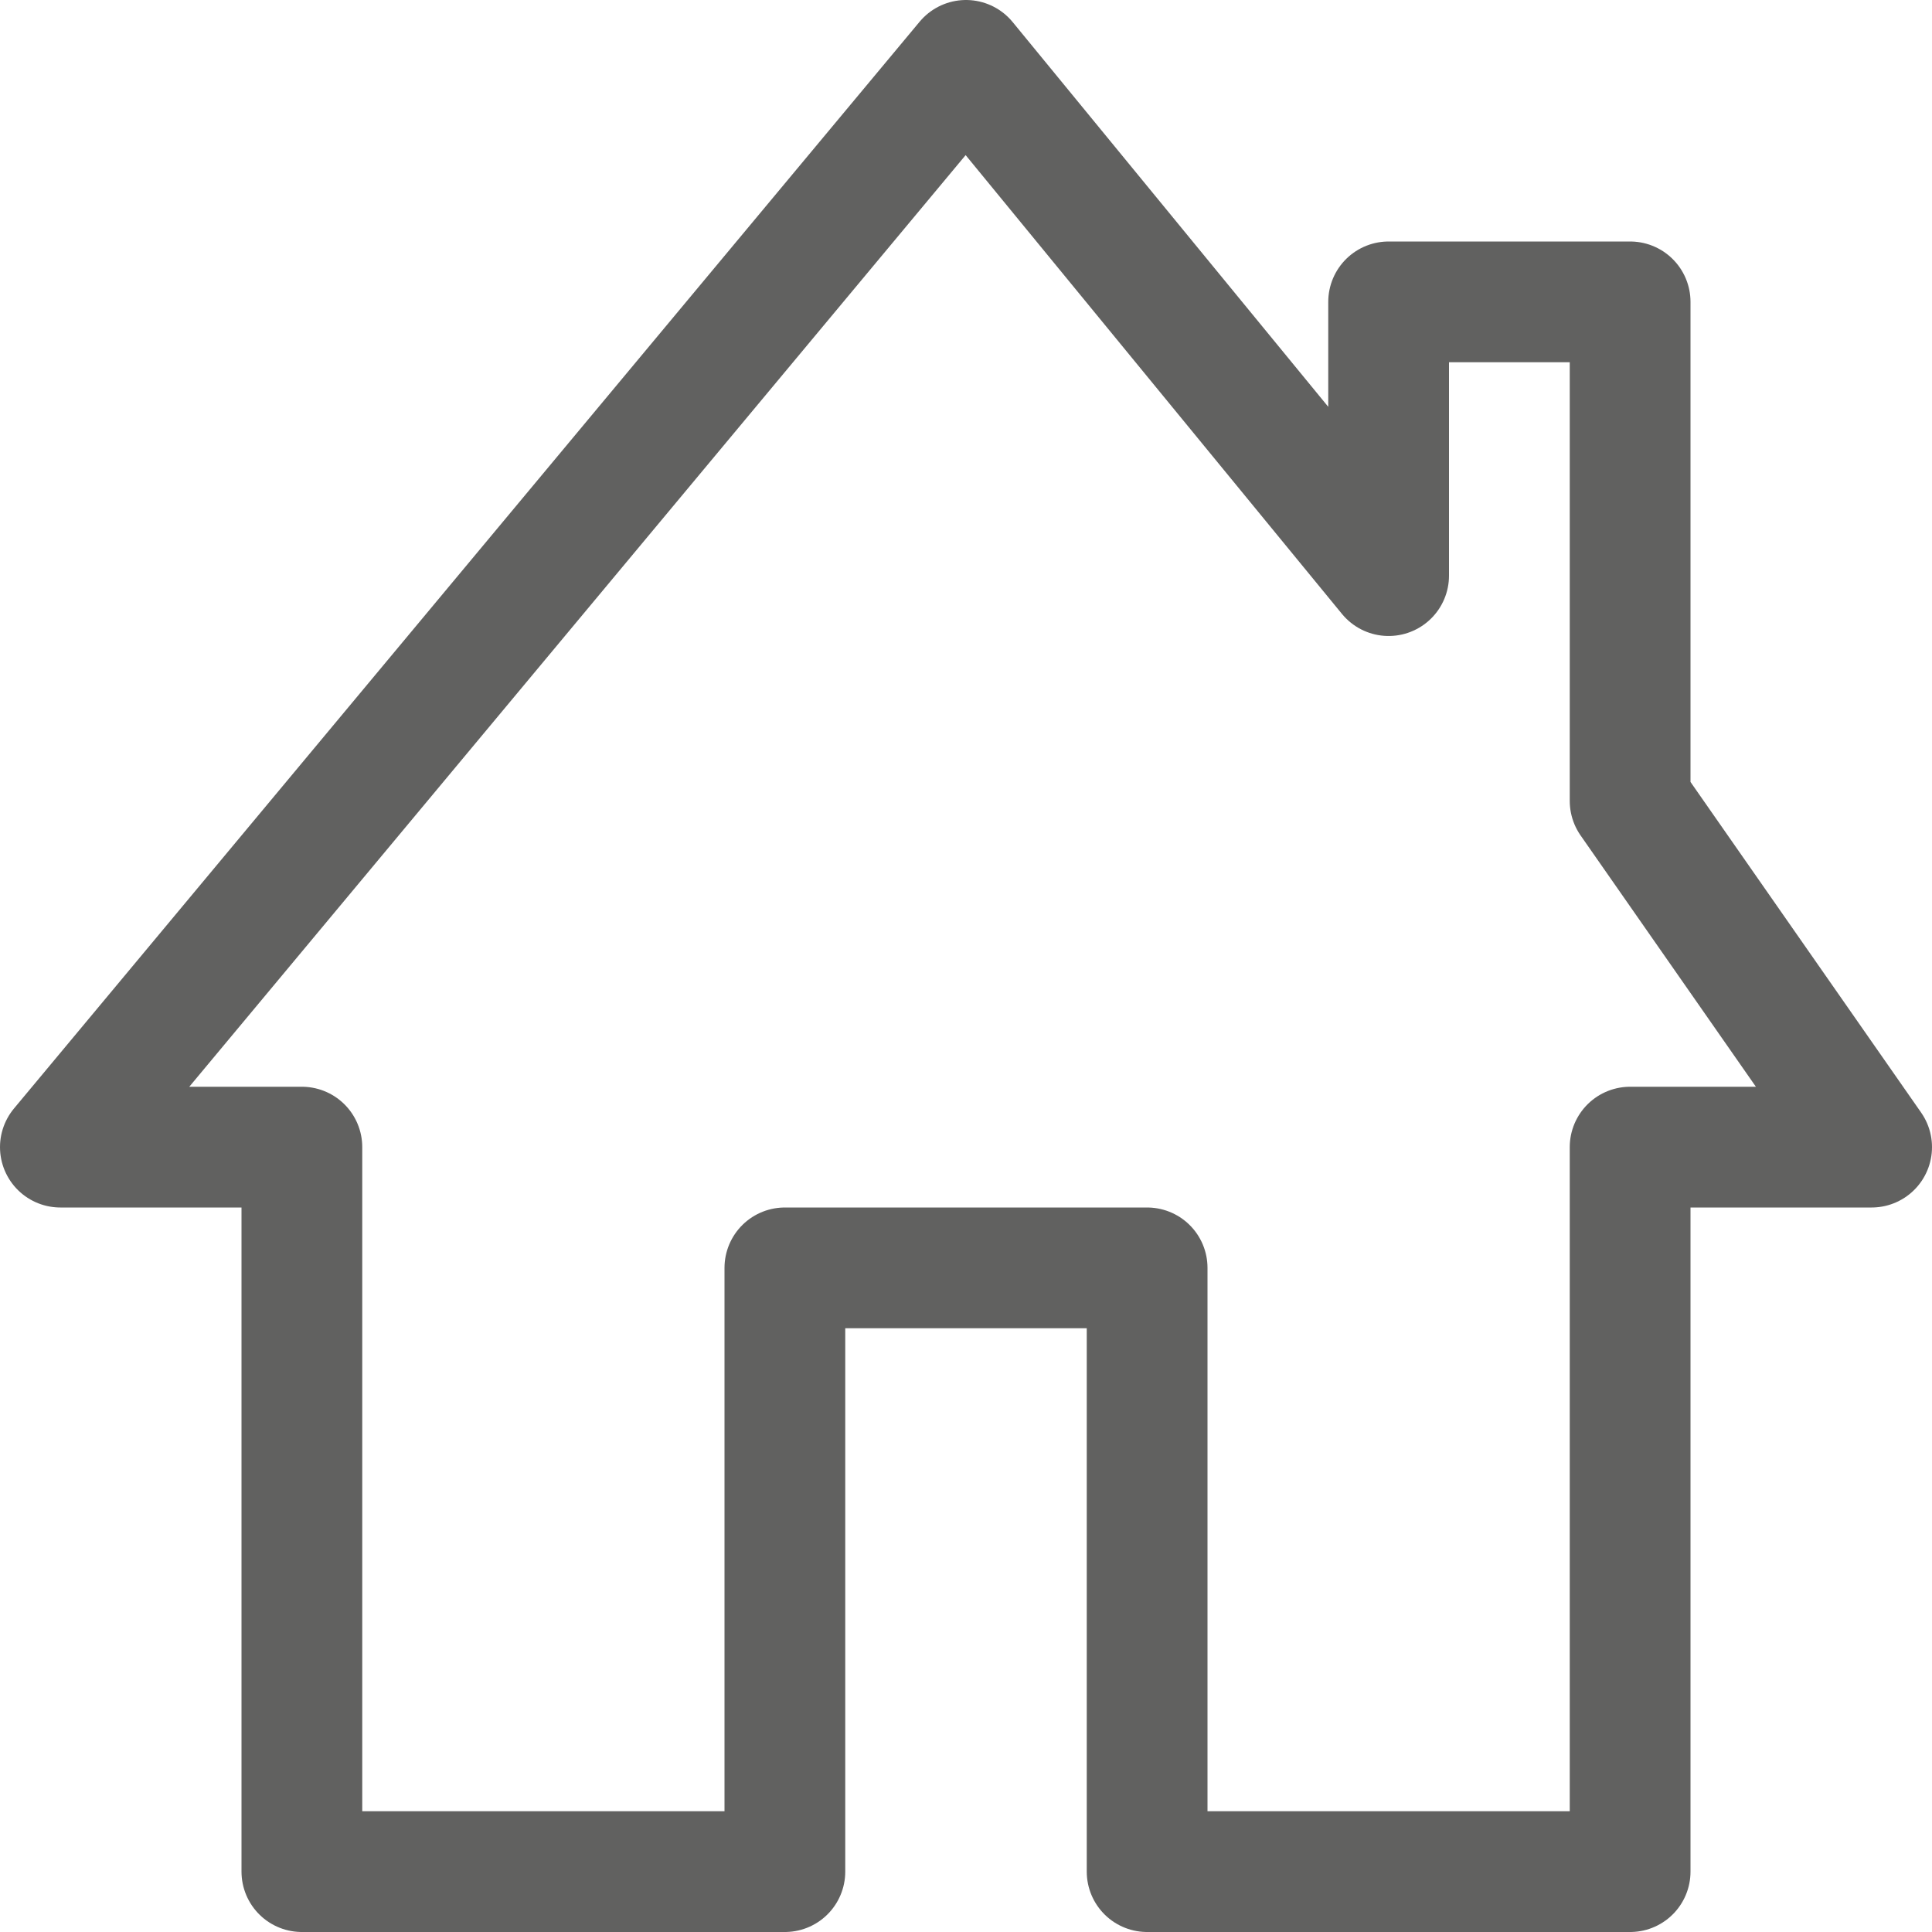 <svg width="16" height="16" viewBox="0 0 16 16" fill="none" xmlns="http://www.w3.org/2000/svg">
<path d="M0.5 9.5L8 0.5L11.5 4.767V2.5H13.5V6.633L15.5 9.5H13.5V15.5H9.5V10.5H6.5V15.5H2.5V9.5H0.5Z" stroke="#616160" stroke-linejoin="round"/>
</svg>
